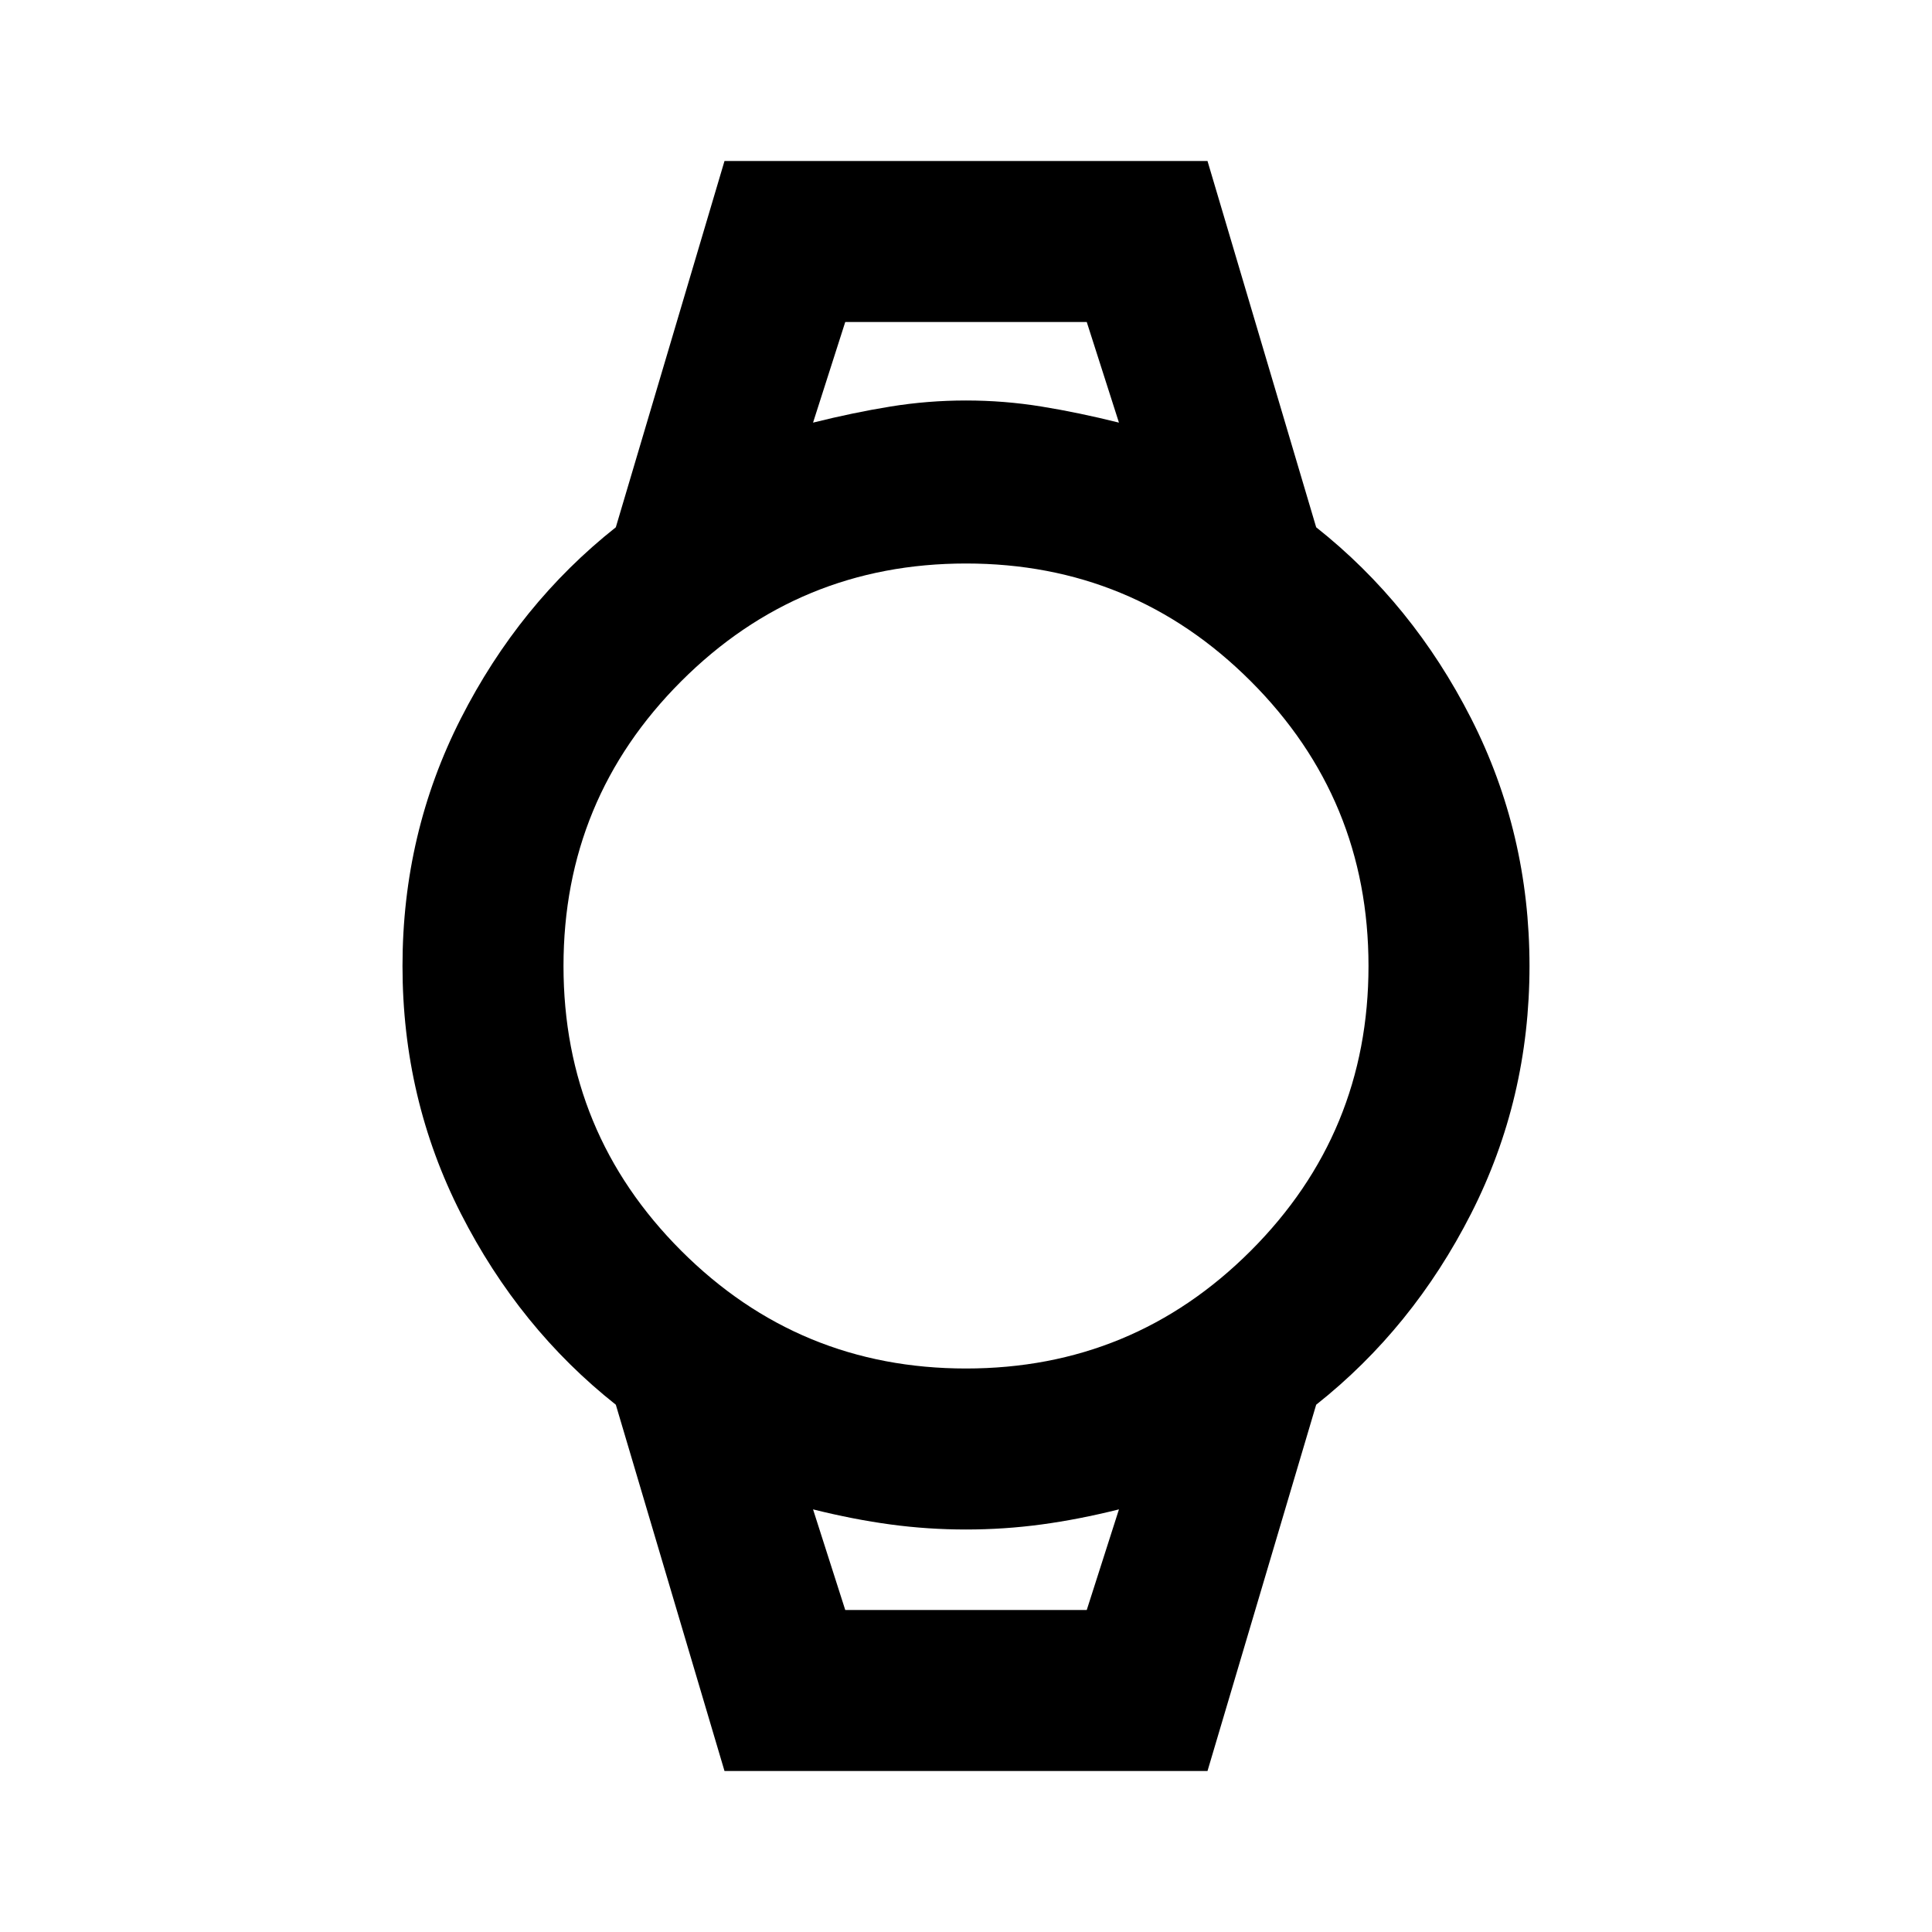 <?xml version="1.0" encoding="utf-8" ?>
<svg baseProfile="full" height="24.0" version="1.1" viewBox="0 0 960.0 960.0" width="24.0" xmlns="http://www.w3.org/2000/svg" xmlns:ev="http://www.w3.org/2001/xml-events" xmlns:xlink="http://www.w3.org/1999/xlink"><defs /><path d="M360,880L306,698Q258,660 229,603Q200,546 200,480Q200,414 229,357Q258,300 306,262L360,80L600,80L654,262Q702,300 731,357Q760,414 760,480Q760,546 731,603Q702,660 654,698L600,880L360,880ZM480,680Q563,680 621.5,621.5Q680,563 680,480Q680,397 621.5,338.5Q563,280 480,280Q397,280 338.5,338.5Q280,397 280,480Q280,563 338.5,621.5Q397,680 480,680ZM404,210Q424,205 442.5,202Q461,199 480,199Q499,199 517.5,202Q536,205 556,210L540,160L420,160L404,210ZM420,800L540,800L556,750Q536,755 517.5,757.5Q499,760 480,760Q461,760 442.5,757.5Q424,755 404,750L420,800ZM404,160L420,160L540,160L556,160Q536,160 517.5,160Q499,160 480,160Q461,160 442.5,160Q424,160 404,160ZM420,800L404,800Q424,800 442.5,800Q461,800 480,800Q499,800 517.5,800Q536,800 556,800L540,800L420,800Z" fill="#000000" fill-opacity="1.0" /></svg>